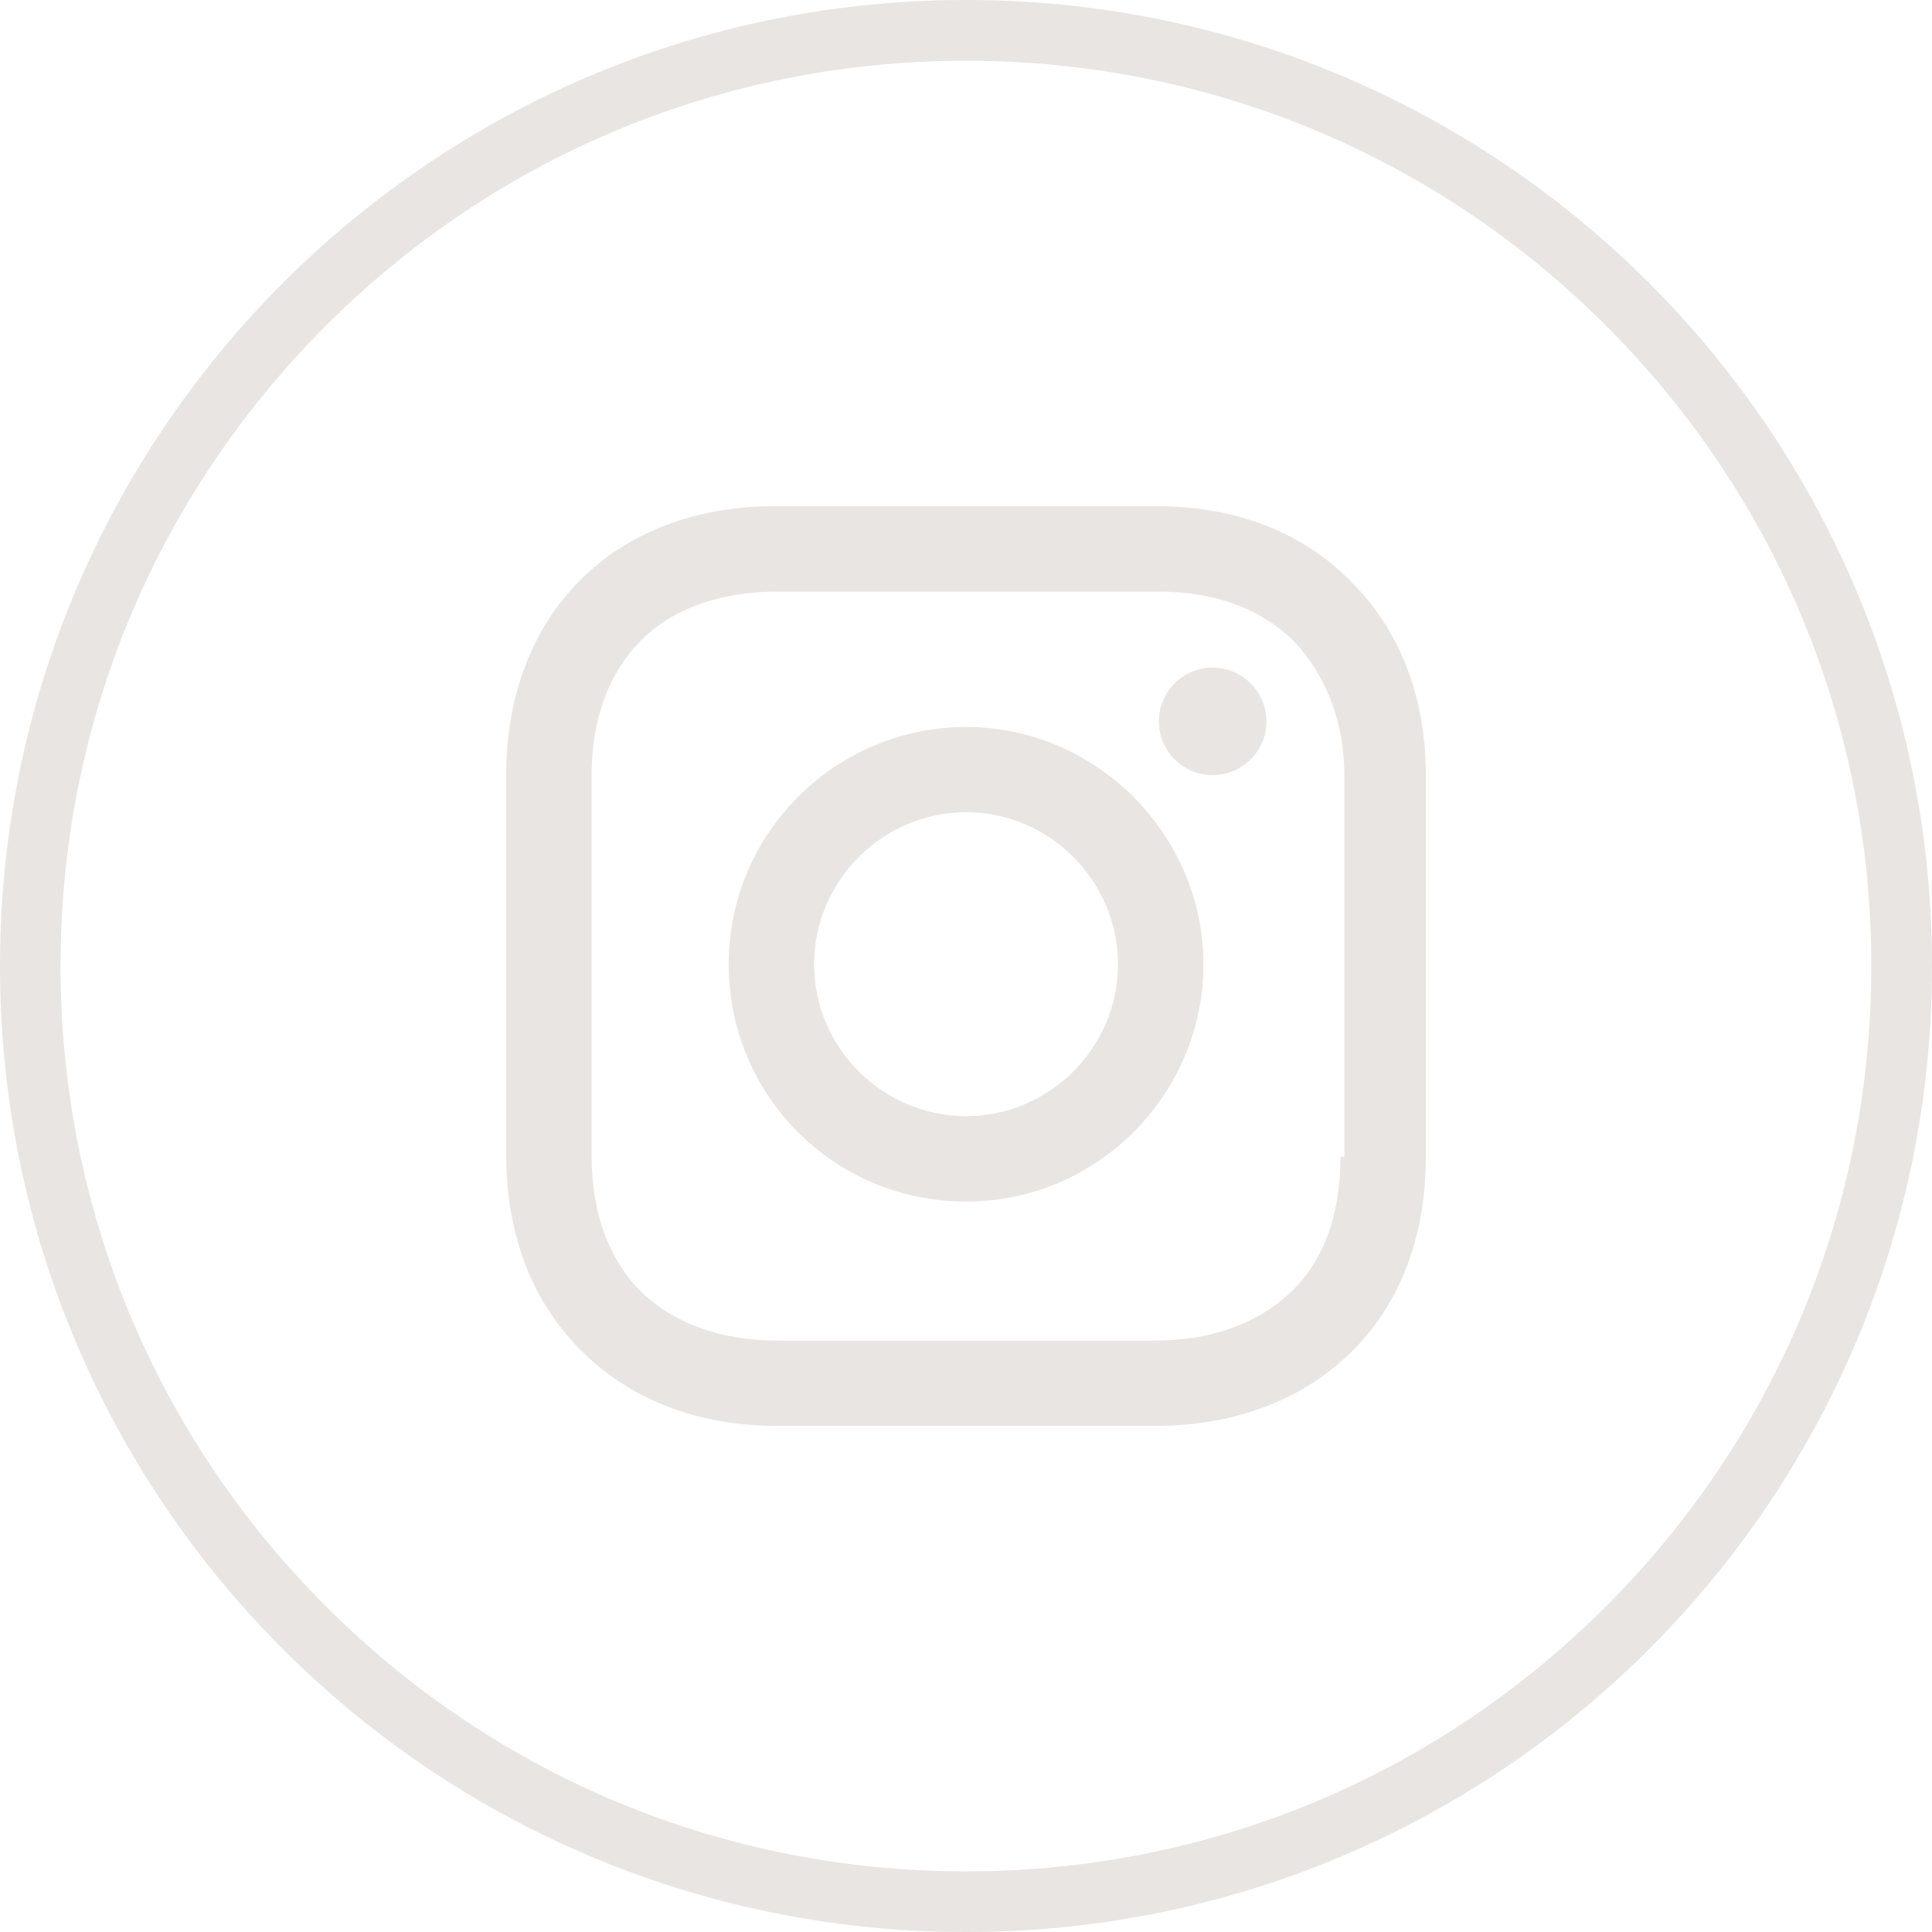 <?xml version="1.0" encoding="utf-8"?>
<!-- Generator: Adobe Illustrator 16.0.0, SVG Export Plug-In . SVG Version: 6.00 Build 0)  -->
<!DOCTYPE svg PUBLIC "-//W3C//DTD SVG 1.1//EN" "http://www.w3.org/Graphics/SVG/1.1/DTD/svg11.dtd">
<svg version="1.1" id="Layer_1" xmlns="http://www.w3.org/2000/svg" xmlns:xlink="http://www.w3.org/1999/xlink" x="0px" y="0px"
	 width="29.946px" height="29.945px" viewBox="0 0 29.946 29.945" style="enable-background:new 0 0 29.946 29.945;"
	 xml:space="preserve">
<style type="text/css">
<![CDATA[
	.st0{display:inline;fill:#E8E5E2;}
	.st1{fill:#E8E5E2;}
	.st2{display:none;}
]]>
</style>
<g id="behance_3_" class="st2">
	<rect x="17.602" y="10.273" class="st0" width="4.387" height="1.254"/>
	<path class="st0" d="M19.922,12.366c-4.052,0-4.046,4.03-4.046,4.03s-0.281,3.988,4.046,3.988c0,0,3.607,0.227,3.607-2.844h-1.855
		c0,0,0.061,1.201-1.688,1.201c0,0-1.857,0.114-1.857-1.765h5.463C23.592,16.978,24.188,12.366,19.922,12.366z M21.573,15.537H18.11
		c0,0,0.229-1.626,1.854-1.626C21.592,13.911,21.573,15.537,21.573,15.537z"/>
	<path class="st0" d="M13.485,14.459c0,0,1.609-0.12,1.609-2.005c0-1.886-1.315-2.807-2.982-2.807H9.043H8.954H6.576v10.524h2.378
		h0.089h3.068c0,0,3.347,0.113,3.347-3.104C15.458,17.068,15.604,14.459,13.485,14.459z M9.021,11.527h2.695h0.395
		c0,0,0.745,0.015,0.745,1.11c0,1.095-0.439,1.27-0.935,1.27h-2.9V11.527z M11.957,18.303c-0.083,0.002-0.148-0.01-0.197-0.01H9.021
		v-2.756h3.09c0,0,1.109-0.041,1.109,1.422C13.221,18.191,12.392,18.293,11.957,18.303z"/>
	<path class="st0" d="M14.973,0C6.702,0,0,6.704,0,14.973c0,8.27,6.702,14.973,14.973,14.973c8.268,0,14.973-6.703,14.973-14.973
		C29.946,6.704,23.241,0,14.973,0z M24.895,24.896c-2.65,2.65-6.176,4.109-9.922,4.109c-3.749,0-7.273-1.459-9.924-4.109
		c-2.648-2.65-4.111-6.176-4.111-9.924c0-3.749,1.462-7.272,4.111-9.923c2.651-2.65,6.176-4.11,9.924-4.11
		c3.747,0,7.272,1.46,9.922,4.11s4.111,6.174,4.111,9.923C29.006,18.721,27.545,22.246,24.895,24.896z"/>
</g>
<g id="dribble_3_" class="st2">
	<path class="st0" d="M14.973,0C6.702,0,0,6.703,0,14.974c0,8.269,6.702,14.972,14.973,14.972c8.268,0,14.973-6.703,14.973-14.972
		C29.946,6.703,23.241,0,14.973,0z M24.895,24.895c-2.65,2.65-6.176,4.111-9.922,4.111c-3.749,0-7.273-1.461-9.924-4.111
		c-2.648-2.648-4.111-6.174-4.111-9.921c0-3.749,1.462-7.272,4.111-9.924c2.651-2.651,6.176-4.11,9.924-4.11
		c3.747,0,7.272,1.459,9.922,4.11s4.111,6.175,4.111,9.924C29.006,18.721,27.545,22.246,24.895,24.895z"/>
	<path class="st0" d="M14.973,6.812c-4.552,0-8.241,3.69-8.241,8.242c0,4.55,3.689,8.241,8.241,8.241
		c4.551,0,8.241-3.691,8.241-8.241C23.213,10.502,19.524,6.812,14.973,6.812z M20.424,10.56c0.99,1.206,1.592,2.744,1.607,4.421
		c-0.104-0.021-2.496-0.535-4.926-0.229c-0.053-0.122-0.104-0.243-0.154-0.367c-0.145-0.345-0.307-0.688-0.467-1.025
		C19.274,12.219,20.411,10.578,20.424,10.56z M14.96,7.98c1.79,0,3.425,0.667,4.673,1.765c-0.018,0.025-1.025,1.56-3.696,2.561
		c-1.207-2.221-2.54-3.984-2.646-4.127C13.829,8.05,14.387,7.98,14.96,7.98z M11.943,8.656c0.094,0.125,1.4,1.9,2.625,4.076
		c-3.396,0.901-6.343,0.865-6.529,0.862C8.498,11.404,9.97,9.587,11.943,8.656z M7.886,15.054c0-0.076,0.004-0.149,0.005-0.226
		c0.126,0.004,3.621,0.083,7.264-1.009c0.201,0.398,0.396,0.801,0.574,1.203c-0.094,0.027-0.186,0.056-0.281,0.086
		c-3.813,1.234-5.752,4.667-5.752,4.667s0.002,0.002,0.002,0.005C8.572,18.527,7.886,16.87,7.886,15.054z M14.96,22.125
		c-1.64,0-3.146-0.563-4.347-1.498c0.013-0.027,1.376-2.961,5.549-4.416c0.018-0.006,0.031-0.01,0.049-0.016
		c0.994,2.586,1.406,4.752,1.51,5.371C16.872,21.928,15.939,22.125,14.96,22.125z M18.913,20.92
		c-0.072-0.427-0.449-2.502-1.377-5.052c2.287-0.366,4.262,0.26,4.408,0.308C21.629,18.146,20.5,19.849,18.913,20.92z"/>
</g>
<g>
	<g id="instagram_3_">
		<path class="st1" d="M14.973,0C6.703,0,0,6.705,0,14.974c0,8.271,6.702,14.972,14.973,14.972c8.269,0,14.973-6.701,14.973-14.972
			C29.946,6.705,23.242,0,14.973,0z M24.896,24.896c-2.649,2.652-6.176,4.111-9.923,4.111c-3.748,0-7.272-1.459-9.924-4.111
			c-2.648-2.65-4.111-6.175-4.111-9.923s1.463-7.271,4.111-9.923c2.651-2.65,6.176-4.109,9.924-4.109
			c3.747,0,7.273,1.459,9.923,4.109c2.649,2.651,4.11,6.175,4.11,9.923S27.545,22.246,24.896,24.896z"/>
	</g>
	<g>
		<path class="st1" d="M14.974,11.268c-2.012,0-3.679,1.637-3.679,3.678c0,2.04,1.638,3.678,3.679,3.678
			c2.04,0,3.679-1.666,3.679-3.678S16.986,11.268,14.974,11.268z M14.974,17.301c-1.293,0-2.356-1.063-2.356-2.355
			s1.063-2.357,2.356-2.357s2.356,1.064,2.356,2.357S16.267,17.301,14.974,17.301z"/>
		<circle class="st1" cx="18.796" cy="11.181" r="0.833"/>
		<path class="st1" d="M20.951,9.025c-0.747-0.775-1.81-1.179-3.016-1.179h-5.921c-2.5,0-4.167,1.667-4.167,4.167v5.891
			c0,1.236,0.402,2.299,1.207,3.075c0.775,0.747,1.811,1.122,2.989,1.122h5.862c1.235,0,2.27-0.402,3.017-1.122
			c0.775-0.747,1.178-1.811,1.178-3.046v-5.92C22.1,10.807,21.698,9.772,20.951,9.025z M20.778,17.934
			c0,0.891-0.258,1.609-0.774,2.098c-0.518,0.488-1.236,0.747-2.098,0.747h-5.862c-0.862,0-1.581-0.259-2.099-0.747
			c-0.517-0.518-0.775-1.235-0.775-2.127v-5.891c0-0.861,0.259-1.58,0.775-2.098c0.489-0.488,1.236-0.746,2.099-0.746h5.919
			c0.862,0,1.58,0.258,2.098,0.775c0.488,0.518,0.776,1.234,0.776,2.068v5.92H20.778z"/>
	</g>
</g>
</svg>
